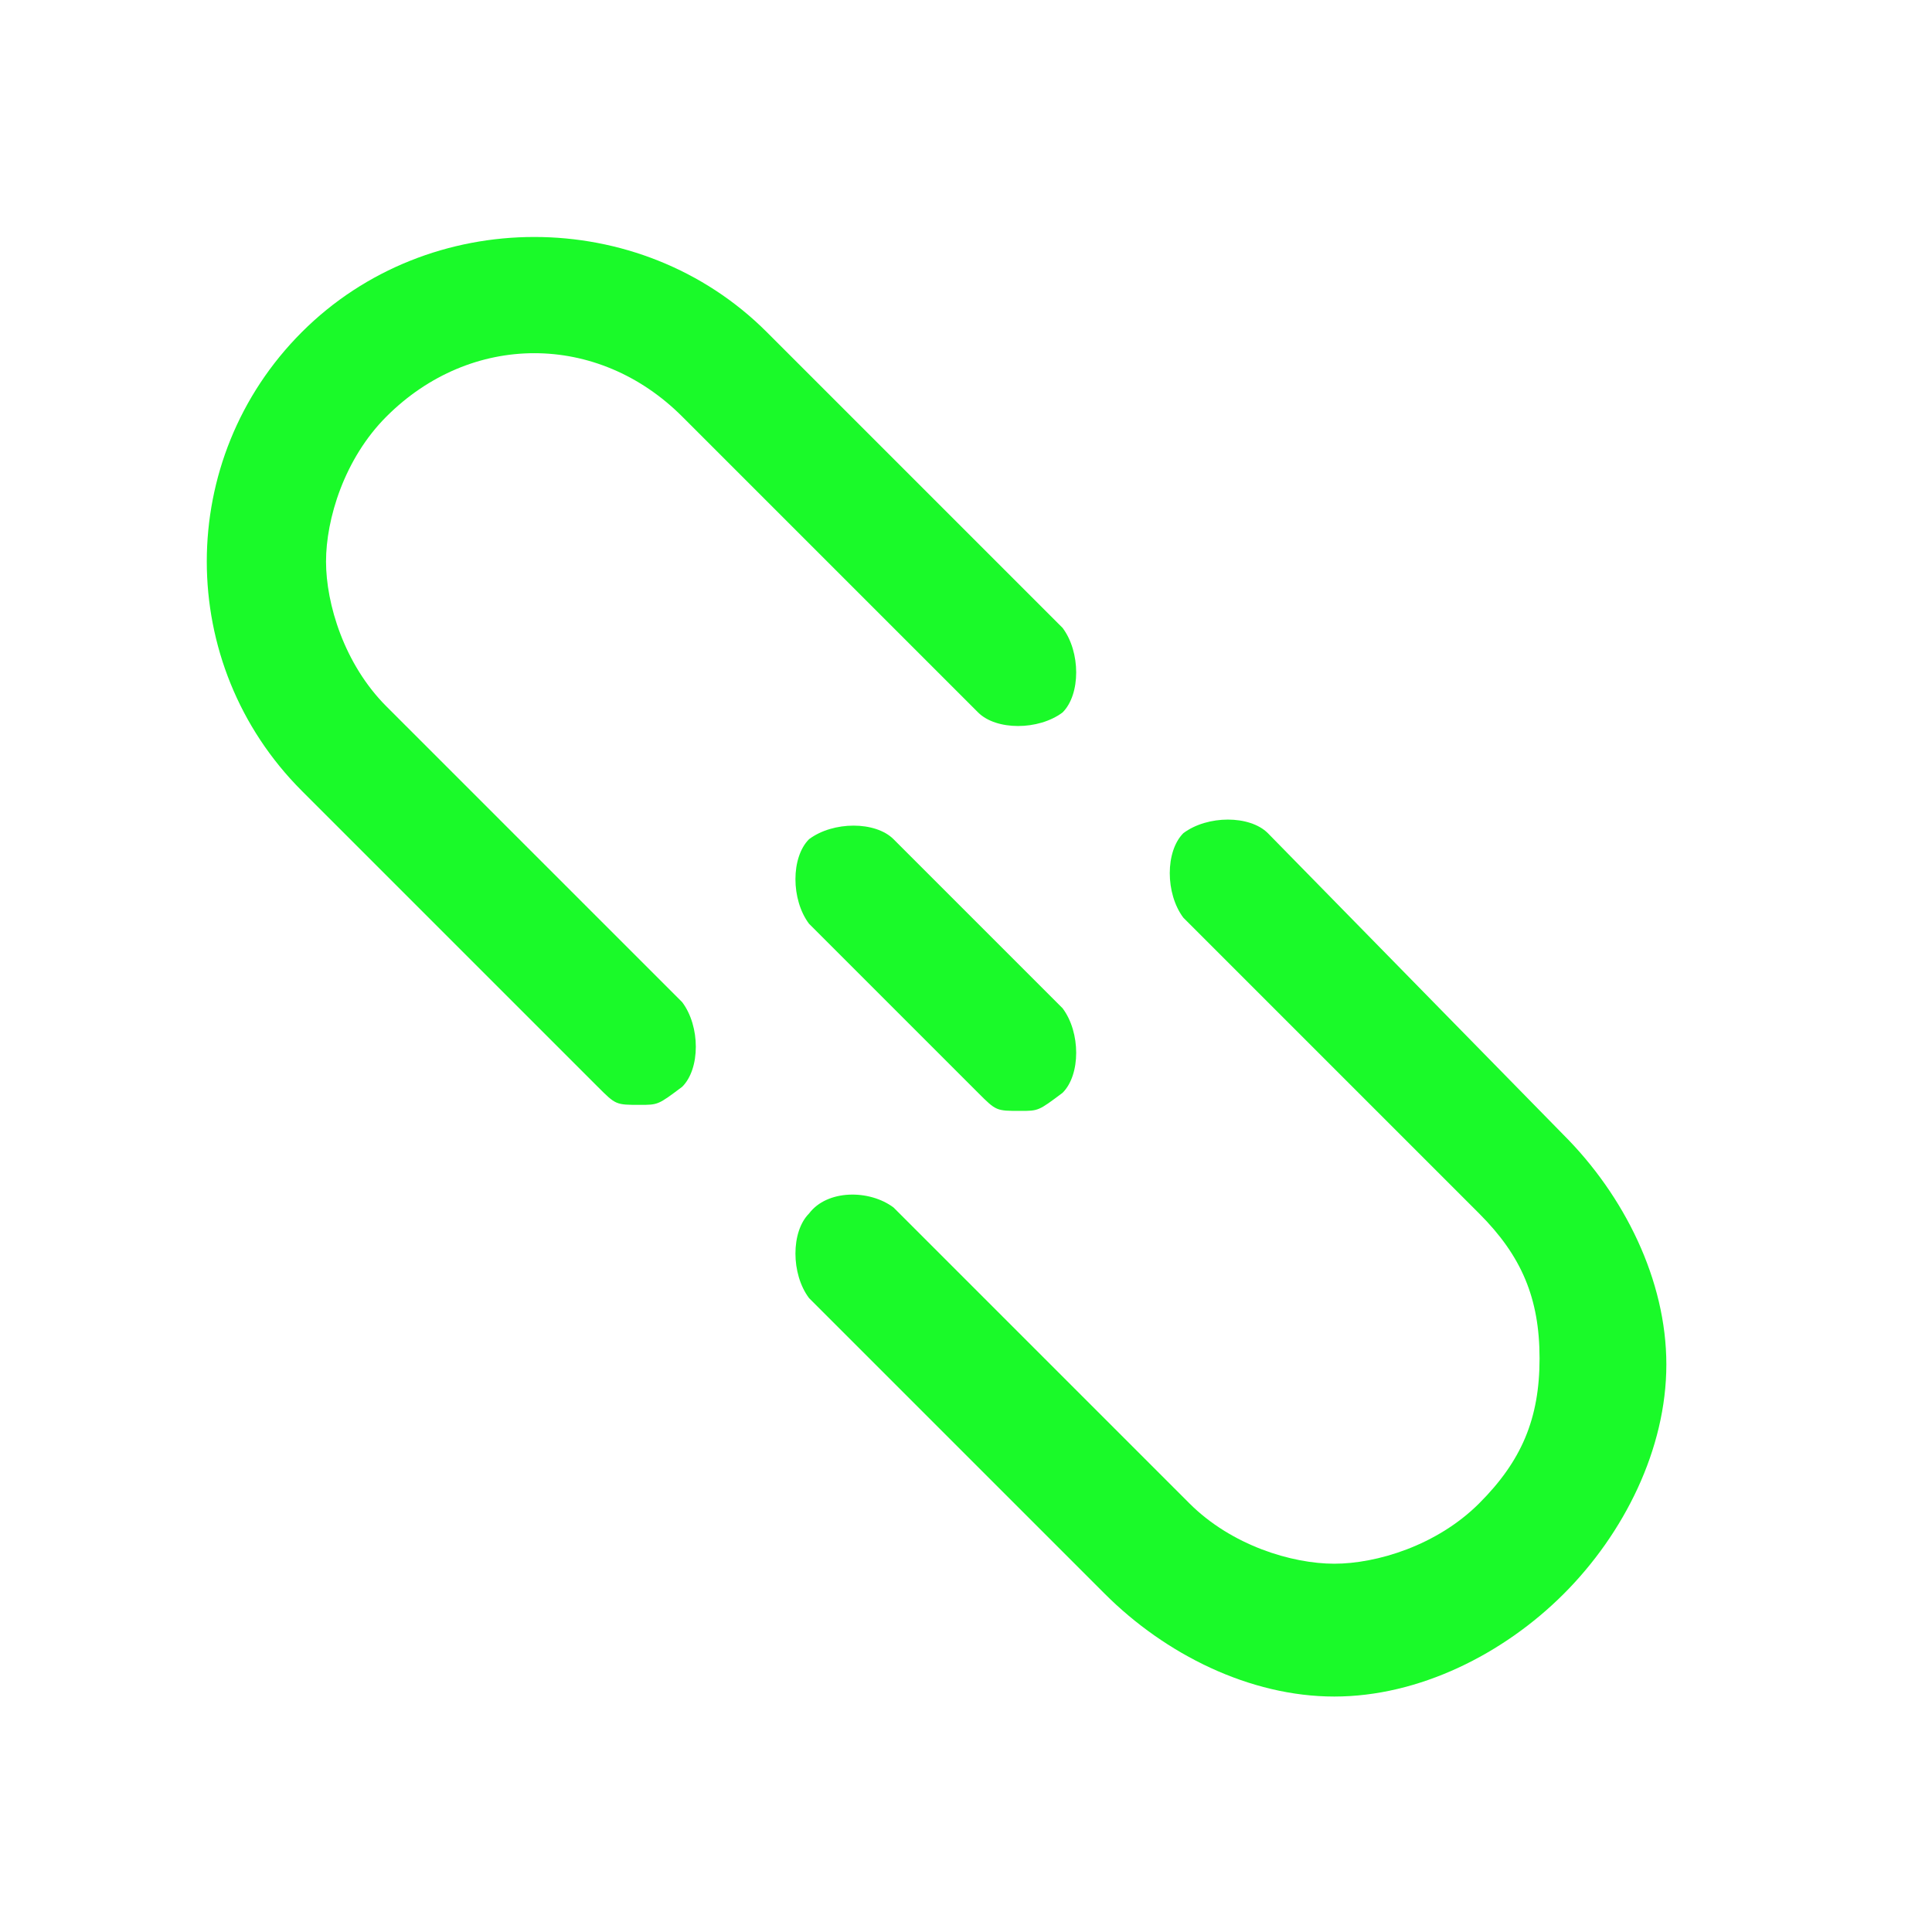<?xml version="1.0" standalone="no"?><!DOCTYPE svg PUBLIC "-//W3C//DTD SVG 1.1//EN" "http://www.w3.org/Graphics/SVG/1.1/DTD/svg11.dtd"><svg t="1748746382745" class="icon" viewBox="0 0 1024 1024" version="1.1" xmlns="http://www.w3.org/2000/svg" p-id="26114" xmlns:xlink="http://www.w3.org/1999/xlink" width="200" height="200"><path d="M428.8 643.2c-9.6 9.6-9.6 32 0 44.8l156.8 156.8c32 32 76.8 54.4 121.6 54.4s89.6-22.4 121.6-54.4 54.4-76.8 54.4-121.6-22.4-89.6-54.4-121.6l-156.8-160c-9.6-9.6-32-9.6-44.8 0-9.6 9.6-9.6 32 0 44.8l156.8 156.8c22.4 22.4 32 44.8 32 76.8s-9.6 54.4-32 76.8-54.4 32-76.8 32-54.4-9.6-76.8-32L473.6 640c-12.8-9.6-35.2-9.6-44.8 3.2z m-268.8-224L316.8 576c9.6 9.6 9.6 9.6 22.4 9.6 9.6 0 9.6 0 22.4-9.6 9.6-9.6 9.6-32 0-44.8l-156.8-156.8c-22.4-22.4-32-54.4-32-76.8s9.6-54.4 32-76.8c44.8-44.8 112-44.8 156.8 0l156.8 156.8c9.6 9.6 32 9.6 44.8 0 9.6-9.6 9.6-32 0-44.8l-156.8-156.8c-67.2-67.2-179.2-67.2-246.4 0-67.2 67.2-67.2 176 0 243.2z m380.8 169.6c9.6 0 9.6 0 22.4-9.6 9.6-9.6 9.6-32 0-44.8l-89.6-89.6c-9.6-9.6-32-9.6-44.8 0-9.6 9.6-9.6 32 0 44.8l89.6 89.6c9.6 9.6 9.6 9.6 22.4 9.6z" fill="#1afa29" p-id="26115"></path></svg>
